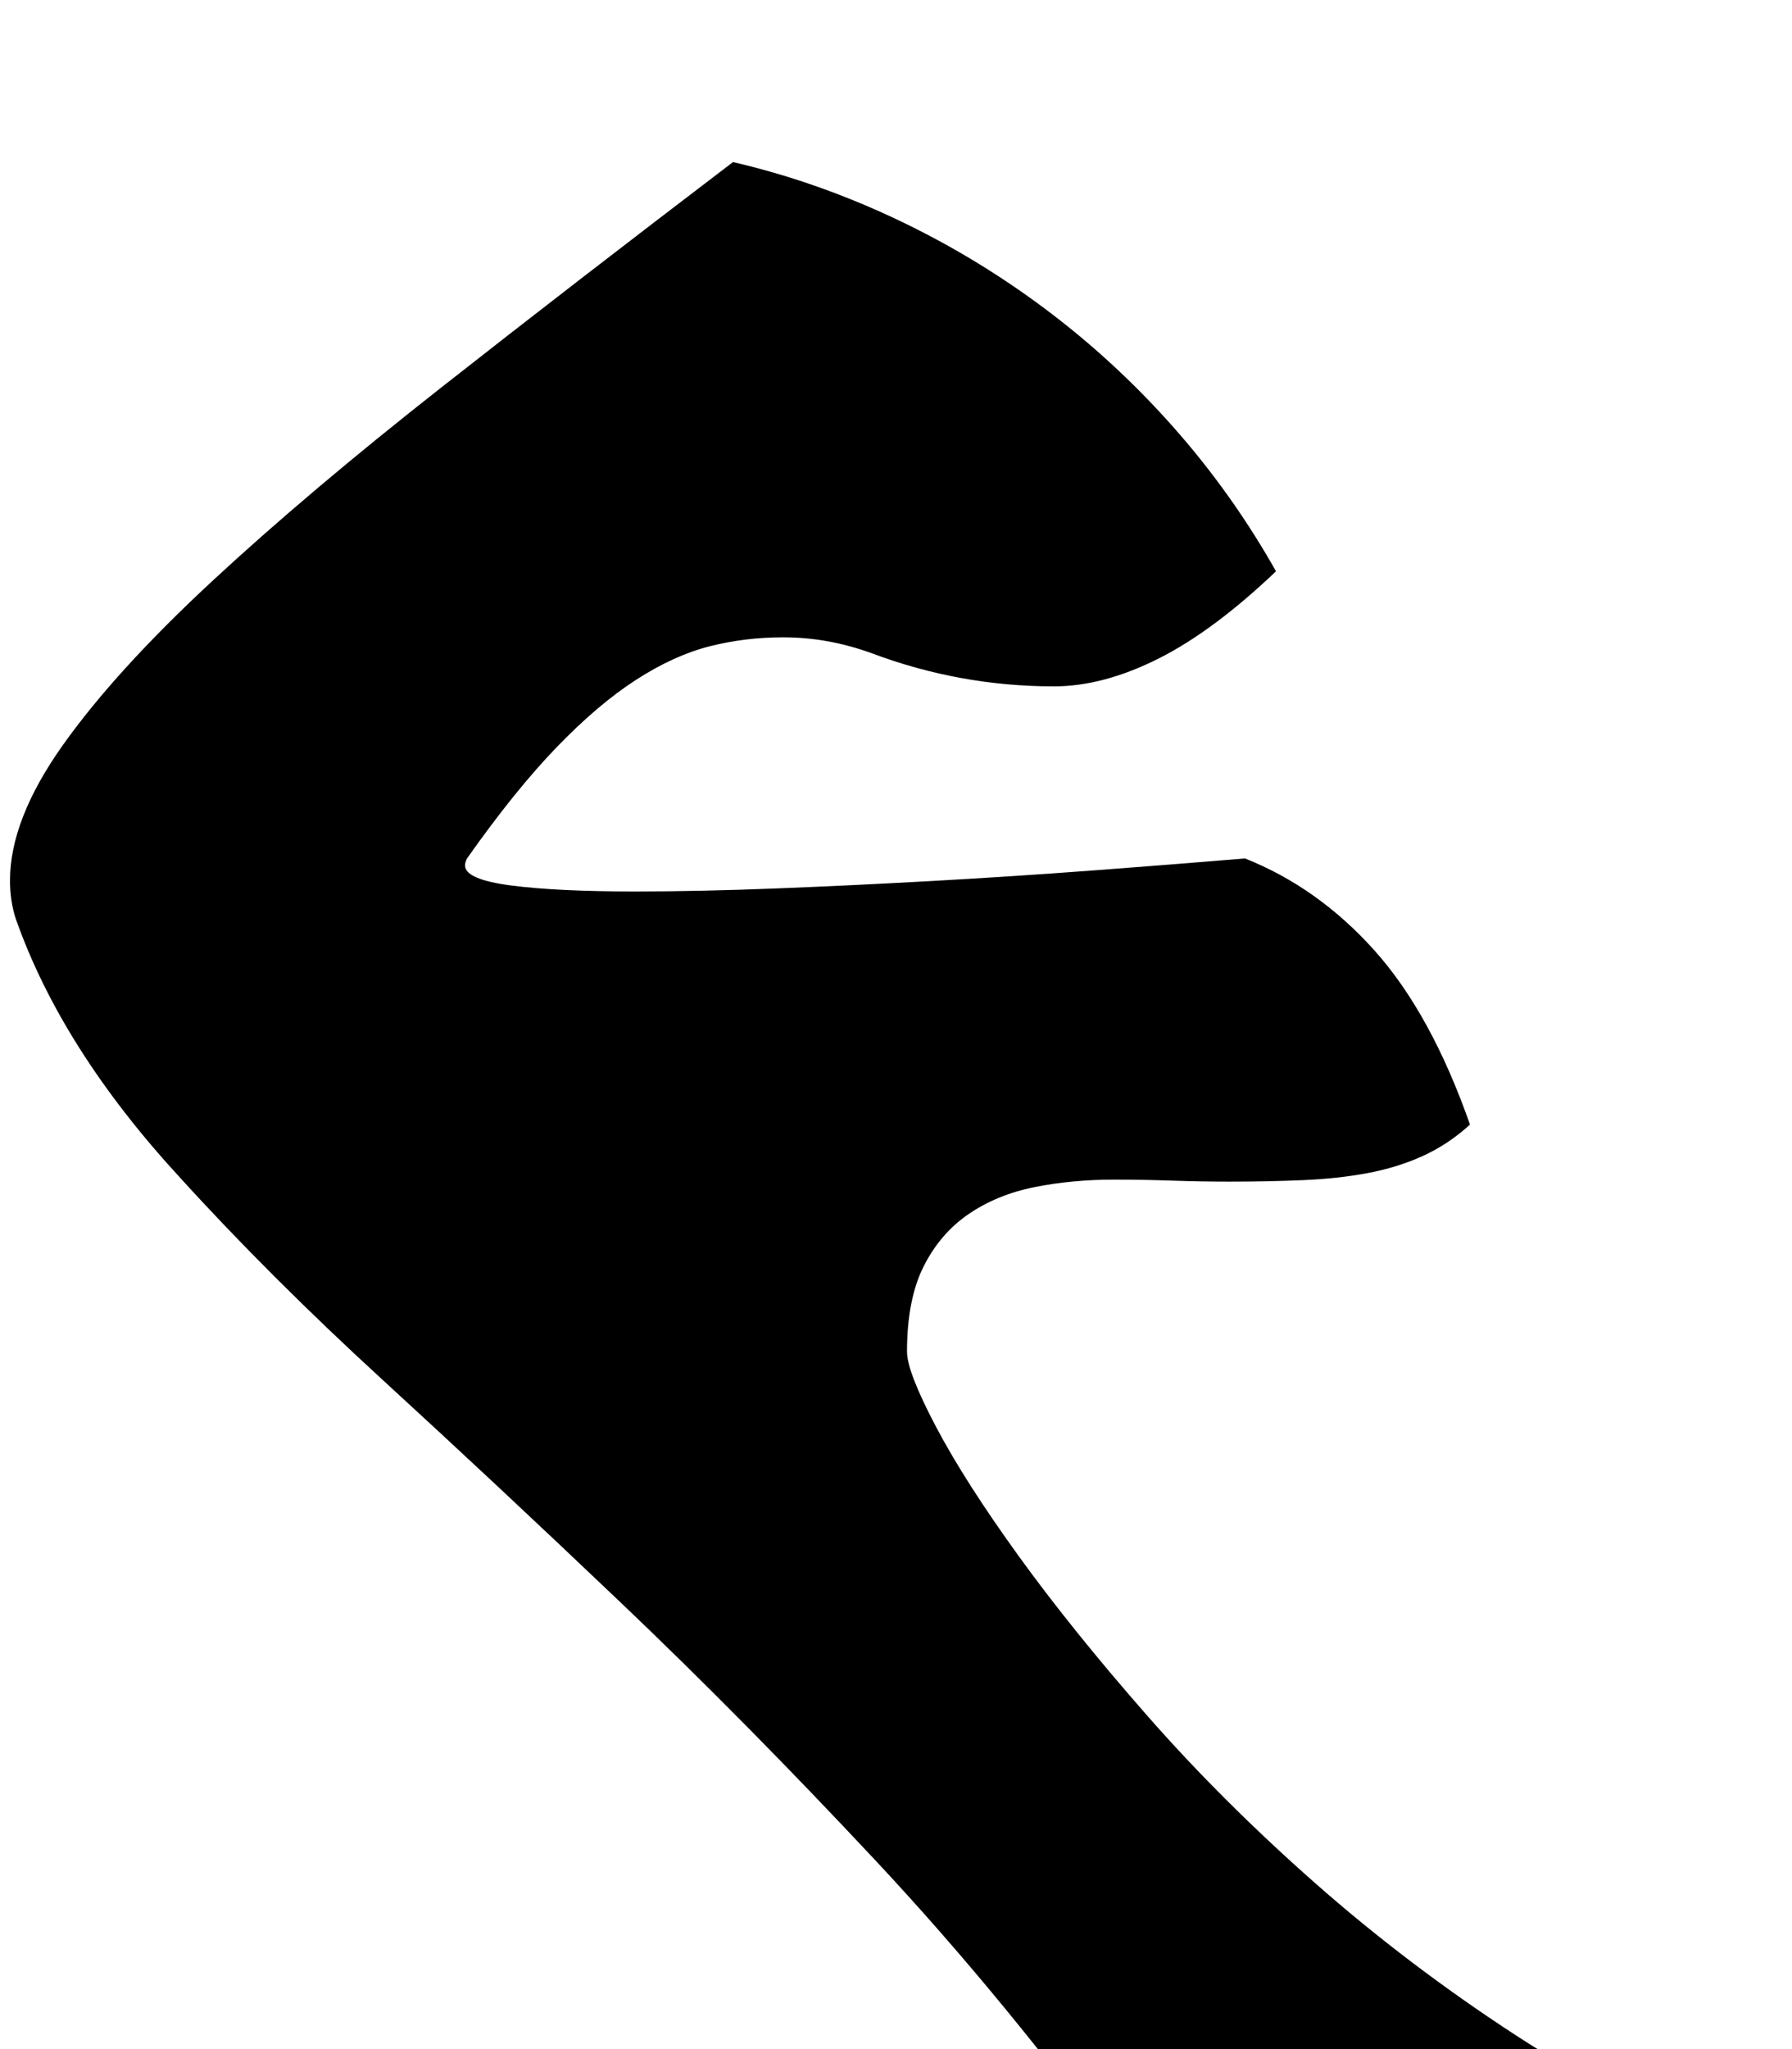 <?xml version="1.0" standalone="no"?>
<!DOCTYPE svg PUBLIC "-//W3C//DTD SVG 1.1//EN" "http://www.w3.org/Graphics/SVG/1.1/DTD/svg11.dtd" >
<svg xmlns="http://www.w3.org/2000/svg" xmlns:xlink="http://www.w3.org/1999/xlink" version="1.1" viewBox="-10 0 1792 2048">
   <path fill="currentColor"
d="M6 919q-6 -18 -6 -39q0 -61 53 -135.5t149 -163.5t229 -193.5t292 -225.5q82 19 161 56t149.5 89.5t129.5 119t103 144.5q-63 60 -118 87.5t-104 27.5q-94 0 -182 -33q-22 -8 -44 -12t-45 -4q-38 0 -73.5 9t-73.5 33.5t-79.5 67.5t-89.5 111q-2 4 -2 7q0 14 46 20t124 6
q64 0 140.5 -3t157 -7.5t160.5 -10.5t152 -12q73 29 129.5 92t95.5 174q-22 20 -47.5 31.5t-55 17t-64 7t-74.5 1.5q-28 0 -57 -1t-58 -1q-42 0 -79.5 7.5t-66 27t-45 52.5t-16.5 85q0 20 29 75t82.5 129t128.5 159.5t168 167.5t200.5 152t225.5 114v62q-24 1 -55.5 1.5
t-69.5 0.5q-58 0 -123.5 -1.5t-130.5 -6t-125 -13t-107 -22.5q-124 -170 -254.5 -309.5t-255 -258t-237.5 -222t-203 -202.5q-118 -128 -164 -258z" />
</svg>
